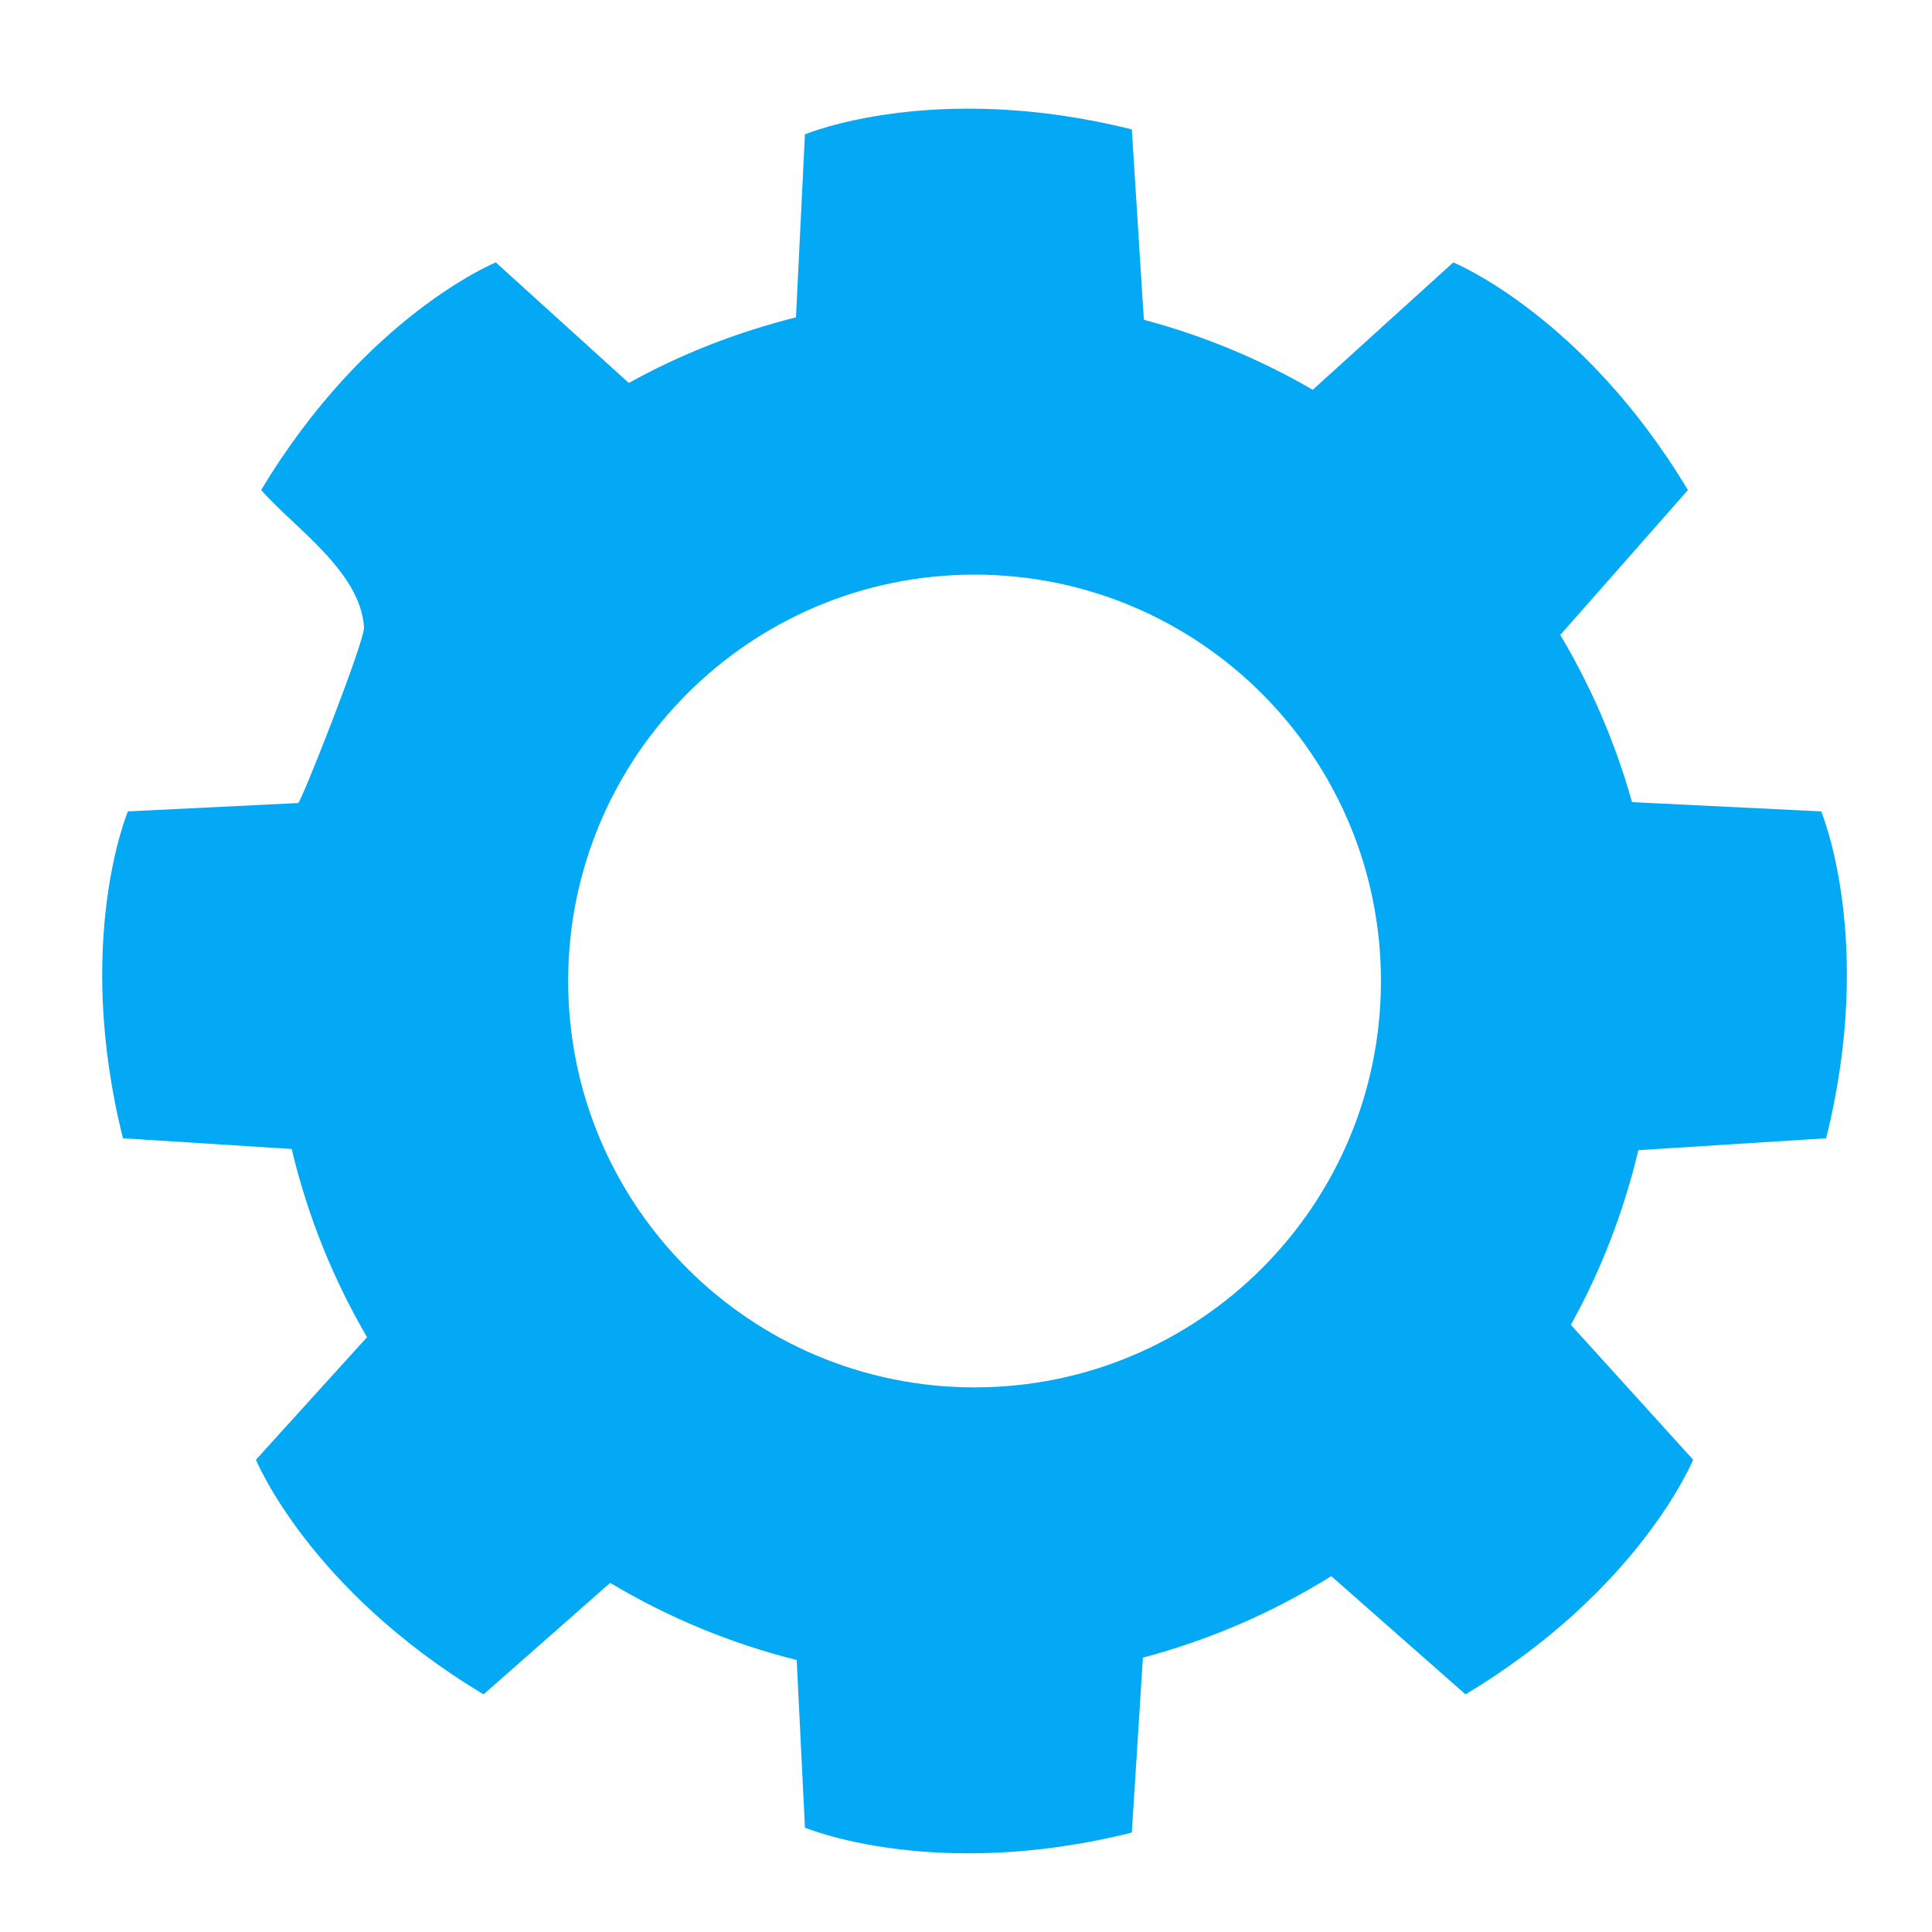 <?xml version="1.0" standalone="no"?><!DOCTYPE svg PUBLIC "-//W3C//DTD SVG 1.1//EN" "http://www.w3.org/Graphics/SVG/1.1/DTD/svg11.dtd"><svg t="1664964682152" class="icon" viewBox="0 0 1024 1024" version="1.1" xmlns="http://www.w3.org/2000/svg" p-id="3281" xmlns:xlink="http://www.w3.org/1999/xlink" width="64" height="64"><path d="M967.883 603.308c26.207-104.832-2.621-173.252-2.621-173.252l-100.272-4.922c-8.787-31.471-21.656-61.147-38.006-88.601l67.645-76.798c-55.595-92.655-124.364-120.652-124.364-120.652l-74.481 67.513c-27.746-16.14-57.76-28.643-89.507-37.109l-6.391-100.894c-104.828-26.211-173.252 2.626-173.252 2.626l-4.762 96.98c-31.289 7.864-61.06 19.47-88.58 34.787l-70.501-63.905c0 0-68.769 27.997-124.364 120.652 17.671 20.058 52.439 43.089 54.525 72.58 0.514 7.281-33.462 93.239-34.928 93.313l-90.231 4.428c0 0-28.829 68.419-2.626 173.252l89.424 5.667c8.445 35.557 21.998 69.048 39.941 99.762l-58.876 64.949c0 0 27.997 68.769 120.652 124.364l67.102-59.101c30.401 18.199 63.587 32.063 98.861 40.89l4.362 88.844c0 0 68.423 28.833 173.252 2.626l5.877-92.728c35.722-9.47 69.25-24.104 99.828-43.199l71.152 62.67c92.659-55.591 120.656-124.364 120.656-124.364l-64.814-71.502c15.968-28.692 27.952-59.81 35.792-92.573L967.883 603.308zM516.528 735.344c-118.956 0-215.389-96.433-215.389-215.393 0-118.956 96.433-215.389 215.389-215.389s215.393 96.433 215.393 215.389C731.921 638.911 635.484 735.344 516.528 735.344z" p-id="3282" fill="#03A9F4"></path></svg>